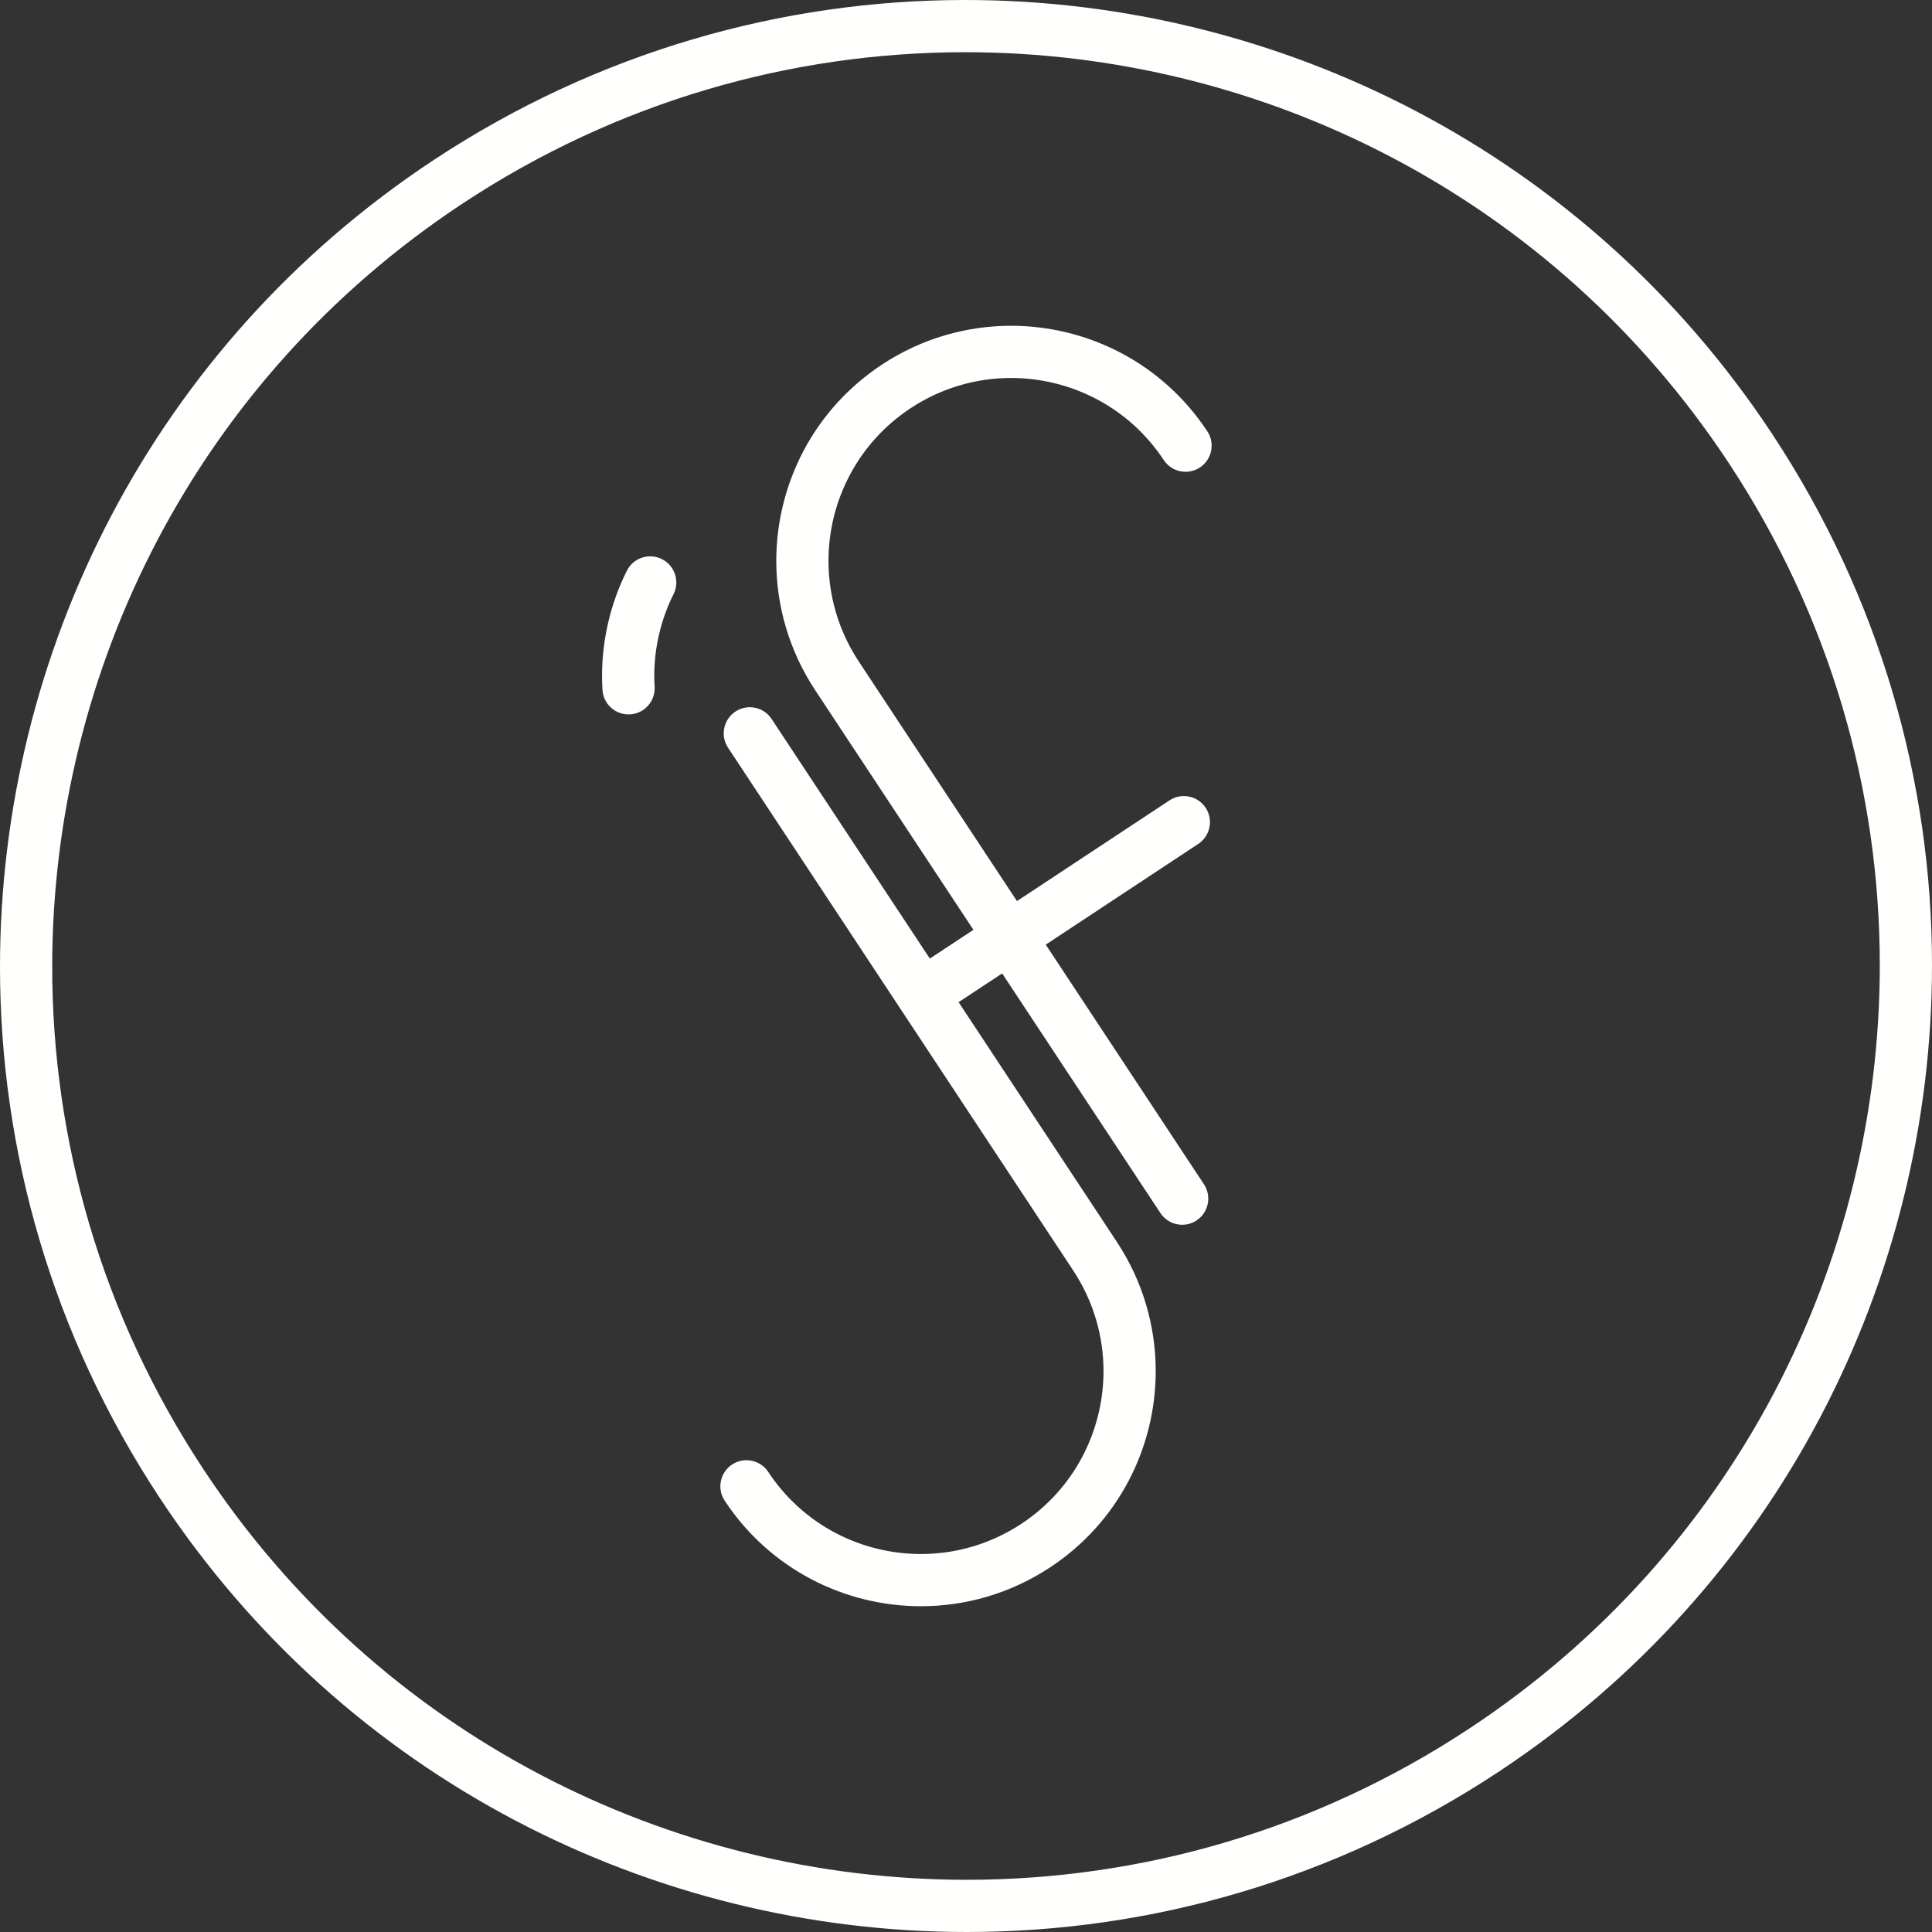 <?xml version="1.0" encoding="UTF-8"?>
<svg width="50px" height="50px" viewBox="0 0 50 50" version="1.1" xmlns="http://www.w3.org/2000/svg" xmlns:xlink="http://www.w3.org/1999/xlink">
    <rect x="0" y="0" width="50" height="50" fill="#333333" stroke="none"/>
    <!-- Generator: Sketch 51.3 (57544) - http://www.bohemiancoding.com/sketch -->
    <title>_final-01_jesse_fischer-logo-white-v01</title>
    <desc>Created with Sketch.</desc>
    <defs></defs>
    <g id="Page-1" stroke="none" stroke-width="1" fill="none" fill-rule="evenodd">
        <g id="iPad-main" transform="translate(-15, -15)" fill="#FFFFFE">
            <path d="M60.921,51.03 C59.126,54.441 56.473,57.458 53.028,59.733 C49.015,62.383 44.496,63.648 40.023,63.649 C36.183,63.649 32.38,62.715 28.97,60.921 C25.559,59.126 22.542,56.473 20.267,53.028 C17.617,49.015 16.352,44.496 16.351,40.023 C16.351,36.183 17.285,32.38 19.079,28.97 C20.874,25.559 23.527,22.542 26.972,20.267 C30.985,17.617 35.504,16.352 39.977,16.351 C43.817,16.351 47.62,17.285 51.03,19.079 C54.441,20.874 57.458,23.527 59.733,26.972 C62.383,30.985 63.648,35.504 63.649,39.977 C63.649,43.817 62.715,47.62 60.921,51.03 M60.861,26.227 C58.459,22.589 55.265,19.78 51.659,17.883 C48.053,15.987 44.035,15 39.977,15 C35.25,15 30.466,16.34 26.227,19.139 C22.589,21.541 19.78,24.735 17.883,28.341 C15.986,31.947 15,35.965 15,40.023 C15,44.75 16.34,49.534 19.139,53.773 C21.541,57.411 24.735,60.22 28.341,62.117 C31.946,64.013 35.964,65 40.023,65 C44.75,65 49.534,63.66 53.773,60.861 C57.411,58.459 60.22,55.265 62.117,51.659 C64.013,48.053 65,44.036 65,39.977 C65,35.25 63.66,30.466 60.861,26.227 M41.166,24.782 C41.934,24.782 42.696,24.969 43.378,25.328 C44.06,25.687 44.662,26.216 45.118,26.906 C45.323,27.218 45.742,27.303 46.054,27.098 C46.365,26.892 46.451,26.473 46.245,26.162 C45.662,25.278 44.884,24.593 44.007,24.132 C43.129,23.671 42.153,23.431 41.166,23.431 C40.022,23.431 38.861,23.755 37.835,24.429 C36.937,25.021 36.252,25.799 35.791,26.676 C35.33,27.554 35.09,28.53 35.09,29.517 C35.09,30.666 35.417,31.833 36.097,32.862 L40.192,39.064 L39.064,39.808 L34.969,33.607 C34.764,33.295 34.345,33.209 34.033,33.415 C33.722,33.621 33.636,34.04 33.842,34.351 L38.309,41.117 C38.309,41.117 39.798,43.372 42.776,47.882 C43.306,48.687 43.558,49.588 43.559,50.483 C43.559,51.251 43.372,52.013 43.013,52.695 C42.654,53.377 42.125,53.979 41.435,54.435 C40.63,54.965 39.729,55.218 38.834,55.218 C38.066,55.218 37.304,55.031 36.622,54.672 C35.94,54.313 35.338,53.784 34.882,53.094 C34.677,52.782 34.258,52.697 33.946,52.902 C33.635,53.108 33.549,53.527 33.755,53.838 C34.338,54.722 35.116,55.407 35.993,55.868 C36.87,56.329 37.847,56.569 38.834,56.569 C39.983,56.57 41.149,56.242 42.179,55.562 C43.063,54.979 43.747,54.201 44.209,53.324 C44.67,52.446 44.91,51.47 44.91,50.483 C44.91,49.334 44.583,48.167 43.903,47.138 L39.808,40.936 L40.936,40.192 L45.031,46.393 C45.236,46.705 45.655,46.791 45.967,46.585 C46.278,46.379 46.364,45.96 46.158,45.649 L42.064,39.447 L46.01,36.841 C46.322,36.636 46.407,36.217 46.202,35.905 C45.996,35.594 45.577,35.508 45.266,35.714 L41.319,38.32 L37.224,32.118 C36.694,31.313 36.442,30.412 36.441,29.517 C36.441,28.749 36.628,27.987 36.987,27.305 C37.346,26.623 37.875,26.021 38.565,25.565 C39.37,25.035 40.271,24.782 41.166,24.782 Z M31.222,29.772 C30.8,30.618 30.581,31.552 30.581,32.495 C30.581,32.614 30.585,32.734 30.592,32.853 C30.614,33.226 30.934,33.51 31.306,33.488 C31.679,33.466 31.963,33.146 31.941,32.773 C31.935,32.681 31.932,32.588 31.932,32.495 C31.932,31.761 32.103,31.033 32.432,30.375 C32.598,30.041 32.462,29.635 32.128,29.469 C31.795,29.302 31.389,29.438 31.222,29.772 Z" id="_final-01_jesse_fischer-logo-white-v01"></path>
        </g>
    </g>
</svg>